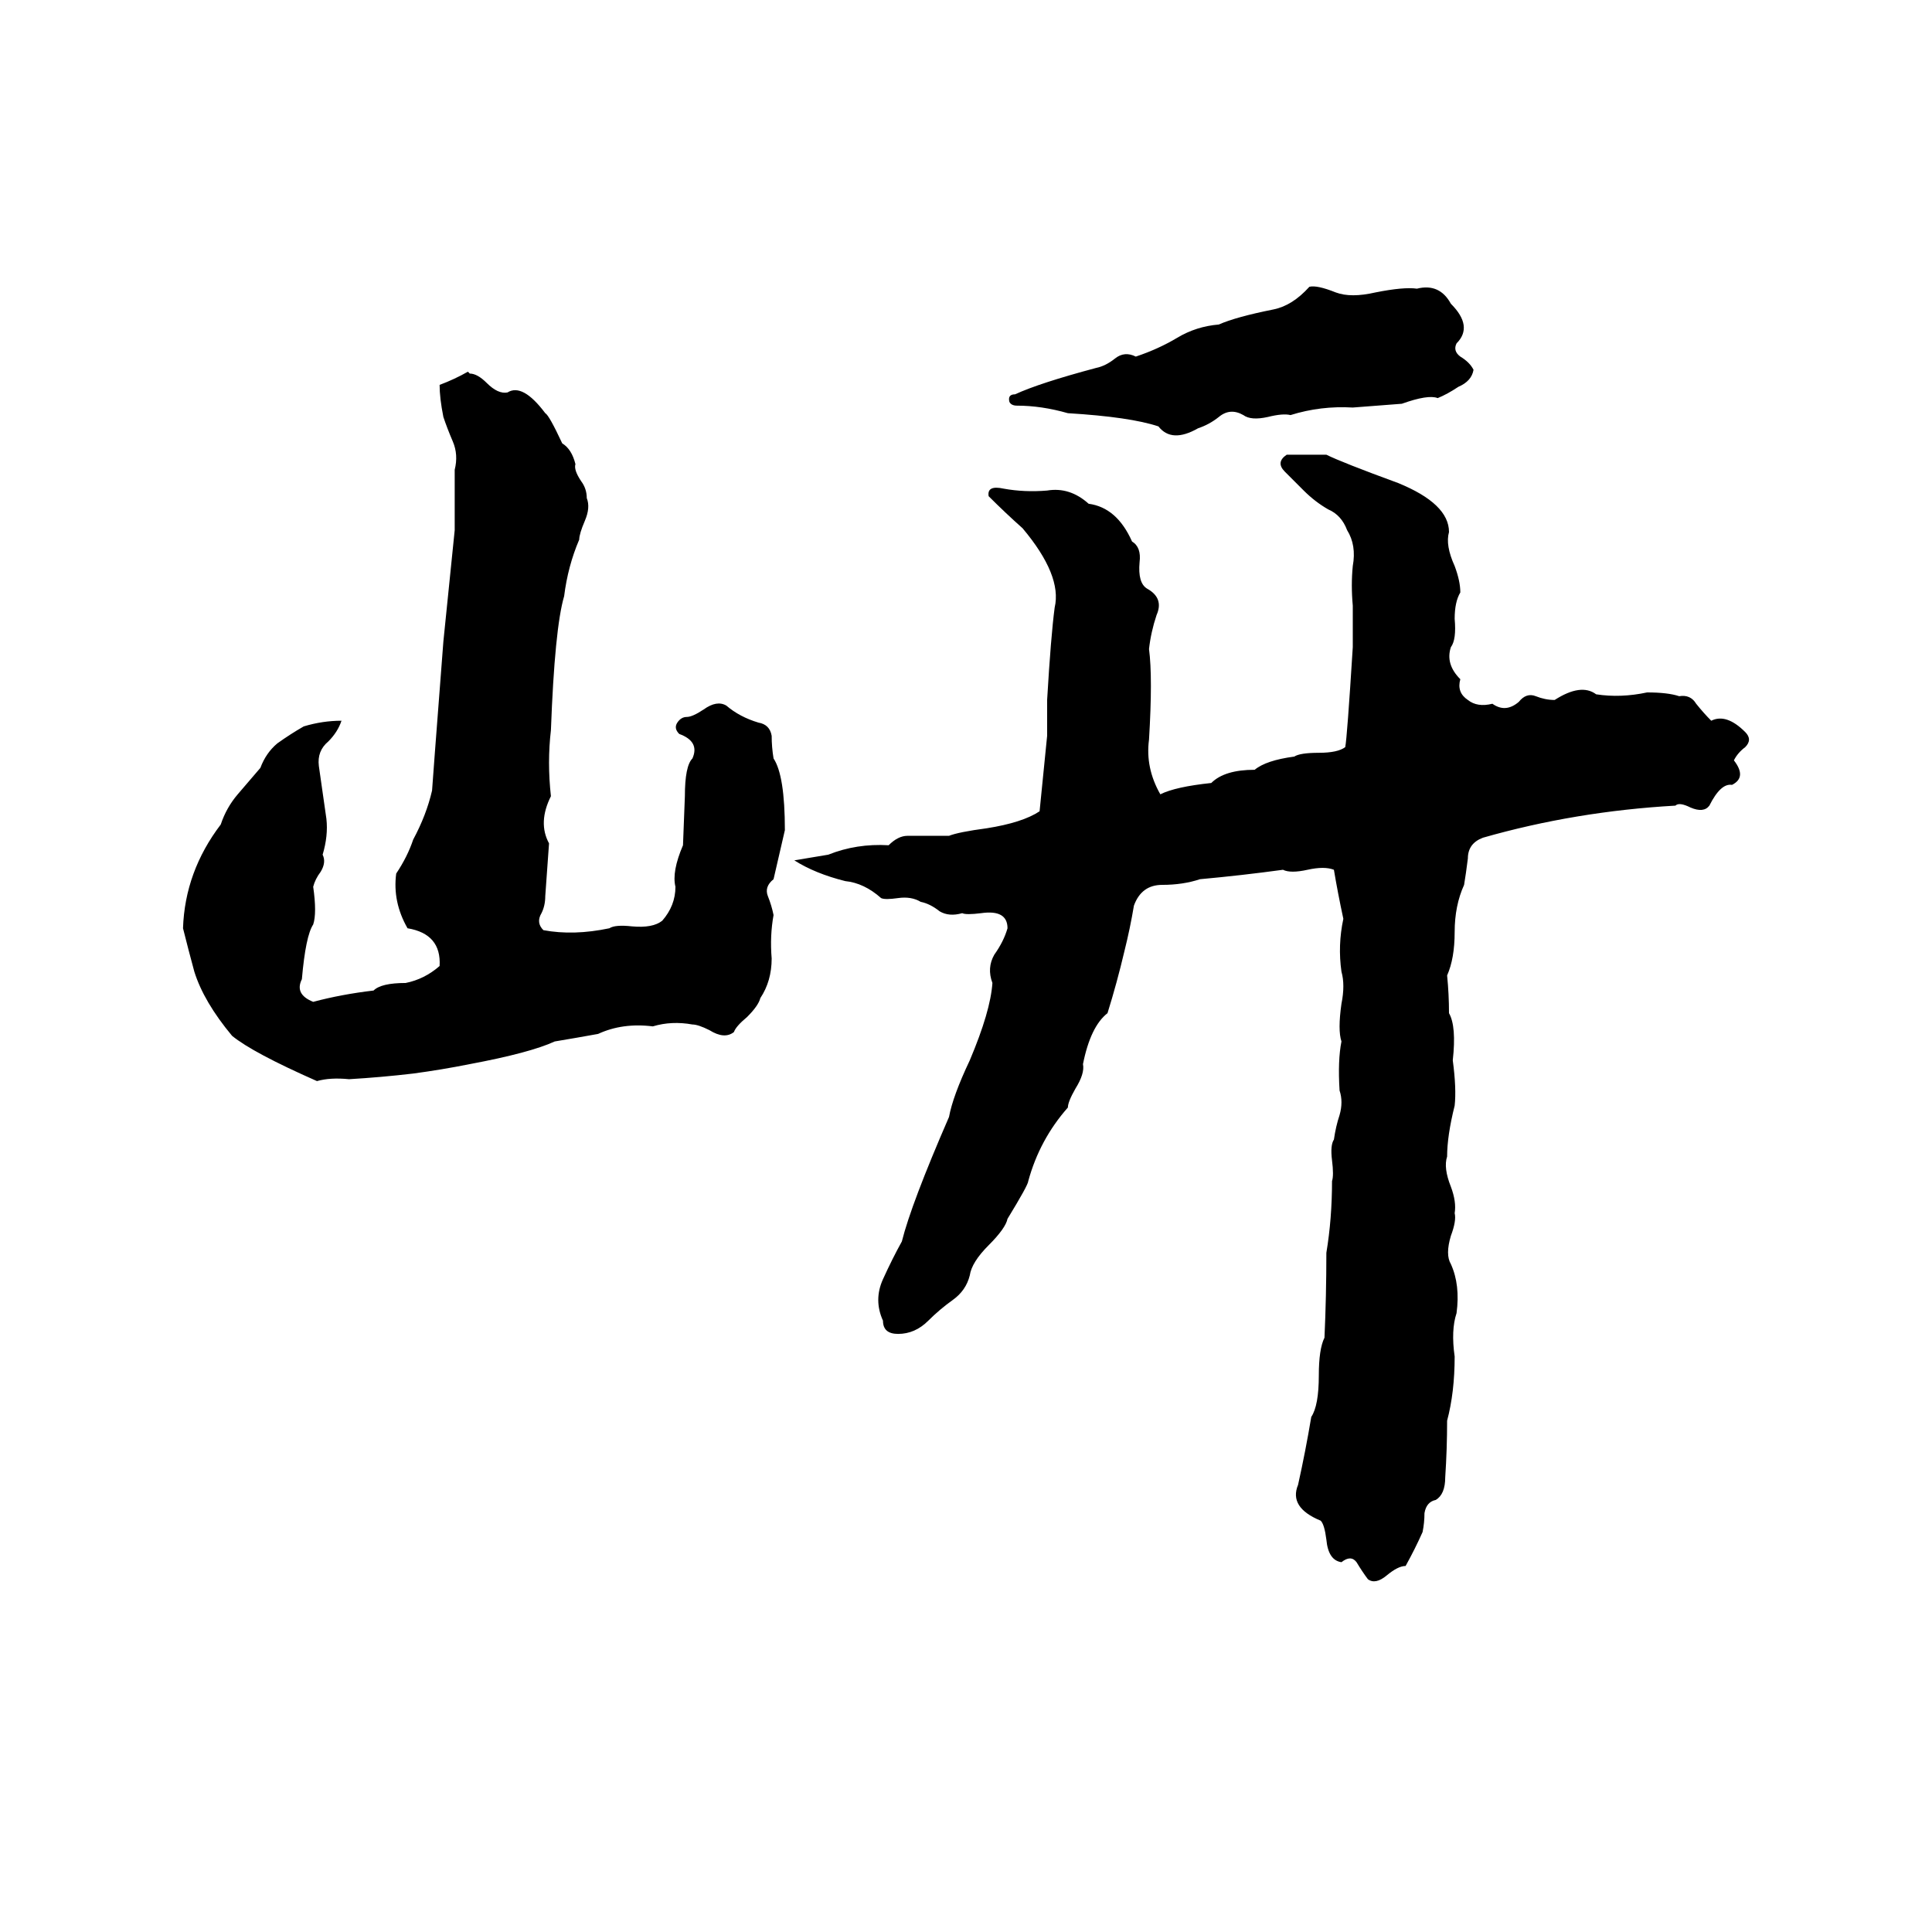 <svg xmlns="http://www.w3.org/2000/svg" viewBox="0 -800 1024 1024">
	<path fill="#000000" d="M694 -648Q698 -649 708 -645Q716 -642 729 -645Q744 -648 751 -647Q763 -650 769 -639Q781 -627 772 -618Q770 -614 774 -611Q779 -608 781 -604Q780 -598 773 -595Q767 -591 762 -589Q757 -591 743 -586Q730 -585 717 -584Q700 -585 684 -580Q680 -581 672 -579Q663 -577 659 -580Q652 -584 646 -579Q641 -575 635 -573Q621 -565 614 -574Q599 -579 566 -581Q552 -585 539 -585Q536 -585 535 -587Q534 -591 538 -591Q551 -597 581 -605Q586 -606 591 -610Q596 -614 602 -611Q614 -615 624 -621Q634 -627 646 -628Q655 -632 675 -636Q685 -638 694 -648ZM248 -603L249 -602Q253 -602 258 -597Q264 -591 269 -592Q277 -597 289 -581Q291 -580 298 -565Q303 -562 305 -554Q304 -551 308 -545Q311 -541 311 -536Q313 -531 310 -524Q307 -517 307 -514Q301 -500 299 -484Q294 -467 292 -413Q290 -396 292 -378Q285 -364 291 -353Q290 -339 289 -325Q289 -320 287 -316Q284 -311 288 -307Q304 -304 323 -308Q326 -310 335 -309Q346 -308 351 -312Q358 -320 358 -330Q356 -338 362 -352L363 -378Q363 -394 367 -398Q371 -407 360 -411Q357 -414 359 -417Q361 -420 364 -420Q367 -420 373 -424Q380 -429 385 -426Q392 -420 402 -417Q408 -416 409 -410Q409 -404 410 -398Q416 -389 416 -360Q413 -347 410 -334Q405 -330 407 -325Q409 -320 410 -315Q408 -304 409 -292Q409 -280 403 -271Q402 -267 396 -261Q390 -256 389 -253Q384 -249 376 -254Q370 -257 367 -257Q356 -259 346 -256Q330 -258 317 -252Q306 -250 294 -248Q281 -242 249 -236Q234 -233 219 -231Q202 -229 185 -228Q175 -229 168 -227Q134 -242 123 -251Q108 -269 103 -285Q100 -296 97 -308Q98 -338 117 -363Q120 -372 126 -379Q132 -386 138 -393Q141 -401 147 -406Q154 -411 161 -415Q171 -418 181 -418Q179 -412 174 -407Q168 -402 169 -394Q171 -380 173 -366Q174 -357 171 -347Q173 -343 170 -338Q167 -334 166 -330Q168 -316 166 -310Q162 -304 160 -281Q156 -273 166 -269Q181 -273 198 -275Q202 -279 215 -279Q225 -281 233 -288Q234 -305 216 -308Q208 -322 210 -337Q216 -346 219 -355Q226 -368 229 -381Q229 -382 235 -460Q238 -489 241 -519Q241 -535 241 -551Q243 -559 240 -566Q237 -573 235 -579Q233 -589 233 -596Q241 -599 248 -603ZM682 -559H703Q711 -555 741 -544Q768 -533 768 -518Q766 -511 771 -500Q774 -492 774 -486Q771 -481 771 -472Q772 -461 769 -457Q766 -448 774 -440Q772 -433 778 -429Q783 -425 791 -427Q798 -422 805 -428Q809 -433 814 -431Q819 -429 824 -429Q838 -438 846 -432Q859 -430 873 -433Q884 -433 890 -431Q896 -432 899 -427Q903 -422 907 -418Q915 -422 925 -412Q929 -408 925 -404Q921 -401 919 -397Q926 -388 918 -384Q912 -385 906 -373Q903 -369 896 -372Q890 -375 888 -373Q835 -370 786 -356Q778 -353 778 -345Q777 -337 776 -331Q771 -320 771 -306Q771 -292 767 -283Q768 -273 768 -263Q772 -256 770 -238Q772 -223 771 -214Q767 -198 767 -187Q765 -181 769 -171Q772 -163 771 -157Q772 -153 769 -145Q766 -135 769 -130Q774 -119 772 -104Q769 -95 771 -81Q771 -62 767 -47Q767 -32 766 -17Q766 -8 761 -5Q756 -4 755 2Q755 7 754 12Q750 21 745 30Q741 30 735 35Q729 40 725 37Q722 33 719 28Q716 24 711 28Q704 27 703 16Q702 8 700 6Q683 -1 688 -13Q692 -31 695 -49Q699 -55 699 -71Q699 -85 702 -91Q703 -113 703 -136Q706 -154 706 -174Q707 -177 706 -185Q705 -193 707 -196Q708 -203 710 -209Q712 -216 710 -222Q709 -238 711 -248Q709 -254 711 -268Q713 -278 711 -285Q709 -299 712 -313Q709 -327 707 -339Q702 -341 693 -339Q684 -337 680 -339Q658 -336 636 -334Q627 -331 616 -331Q605 -331 601 -320Q599 -308 596 -296Q592 -279 587 -263Q578 -256 574 -236Q575 -231 570 -223Q566 -216 566 -213Q551 -196 545 -174Q545 -172 534 -154Q533 -149 524 -140Q515 -131 514 -124Q512 -116 505 -111Q498 -106 492 -100Q485 -93 476 -93Q468 -93 468 -100Q463 -111 468 -122Q473 -133 478 -142Q483 -162 503 -208Q505 -219 514 -238Q525 -264 526 -279Q523 -287 527 -294Q532 -301 534 -308Q534 -318 520 -316Q512 -315 510 -316Q503 -314 498 -317Q493 -321 488 -322Q483 -325 476 -324Q469 -323 467 -324Q458 -332 448 -333Q432 -337 421 -344L439 -347Q454 -353 471 -352Q476 -357 481 -357Q484 -357 487 -357H497Q500 -357 503 -357Q508 -359 523 -361Q542 -364 551 -370Q553 -390 555 -410Q555 -419 555 -429Q557 -463 559 -478Q563 -495 542 -520Q533 -528 524 -537Q523 -543 532 -541Q543 -539 555 -540Q567 -542 577 -533Q592 -531 600 -513Q605 -510 604 -502Q603 -491 608 -488Q617 -483 613 -474Q610 -465 609 -456Q611 -441 609 -408Q607 -393 615 -379Q623 -383 642 -385Q649 -392 665 -392Q671 -397 686 -399Q689 -401 699 -401Q709 -401 713 -404Q714 -409 717 -457Q717 -468 717 -479Q716 -490 717 -500Q719 -511 714 -519Q711 -527 704 -530Q697 -534 691 -540Q686 -545 681 -550Q676 -555 682 -559Z"/>
</svg>